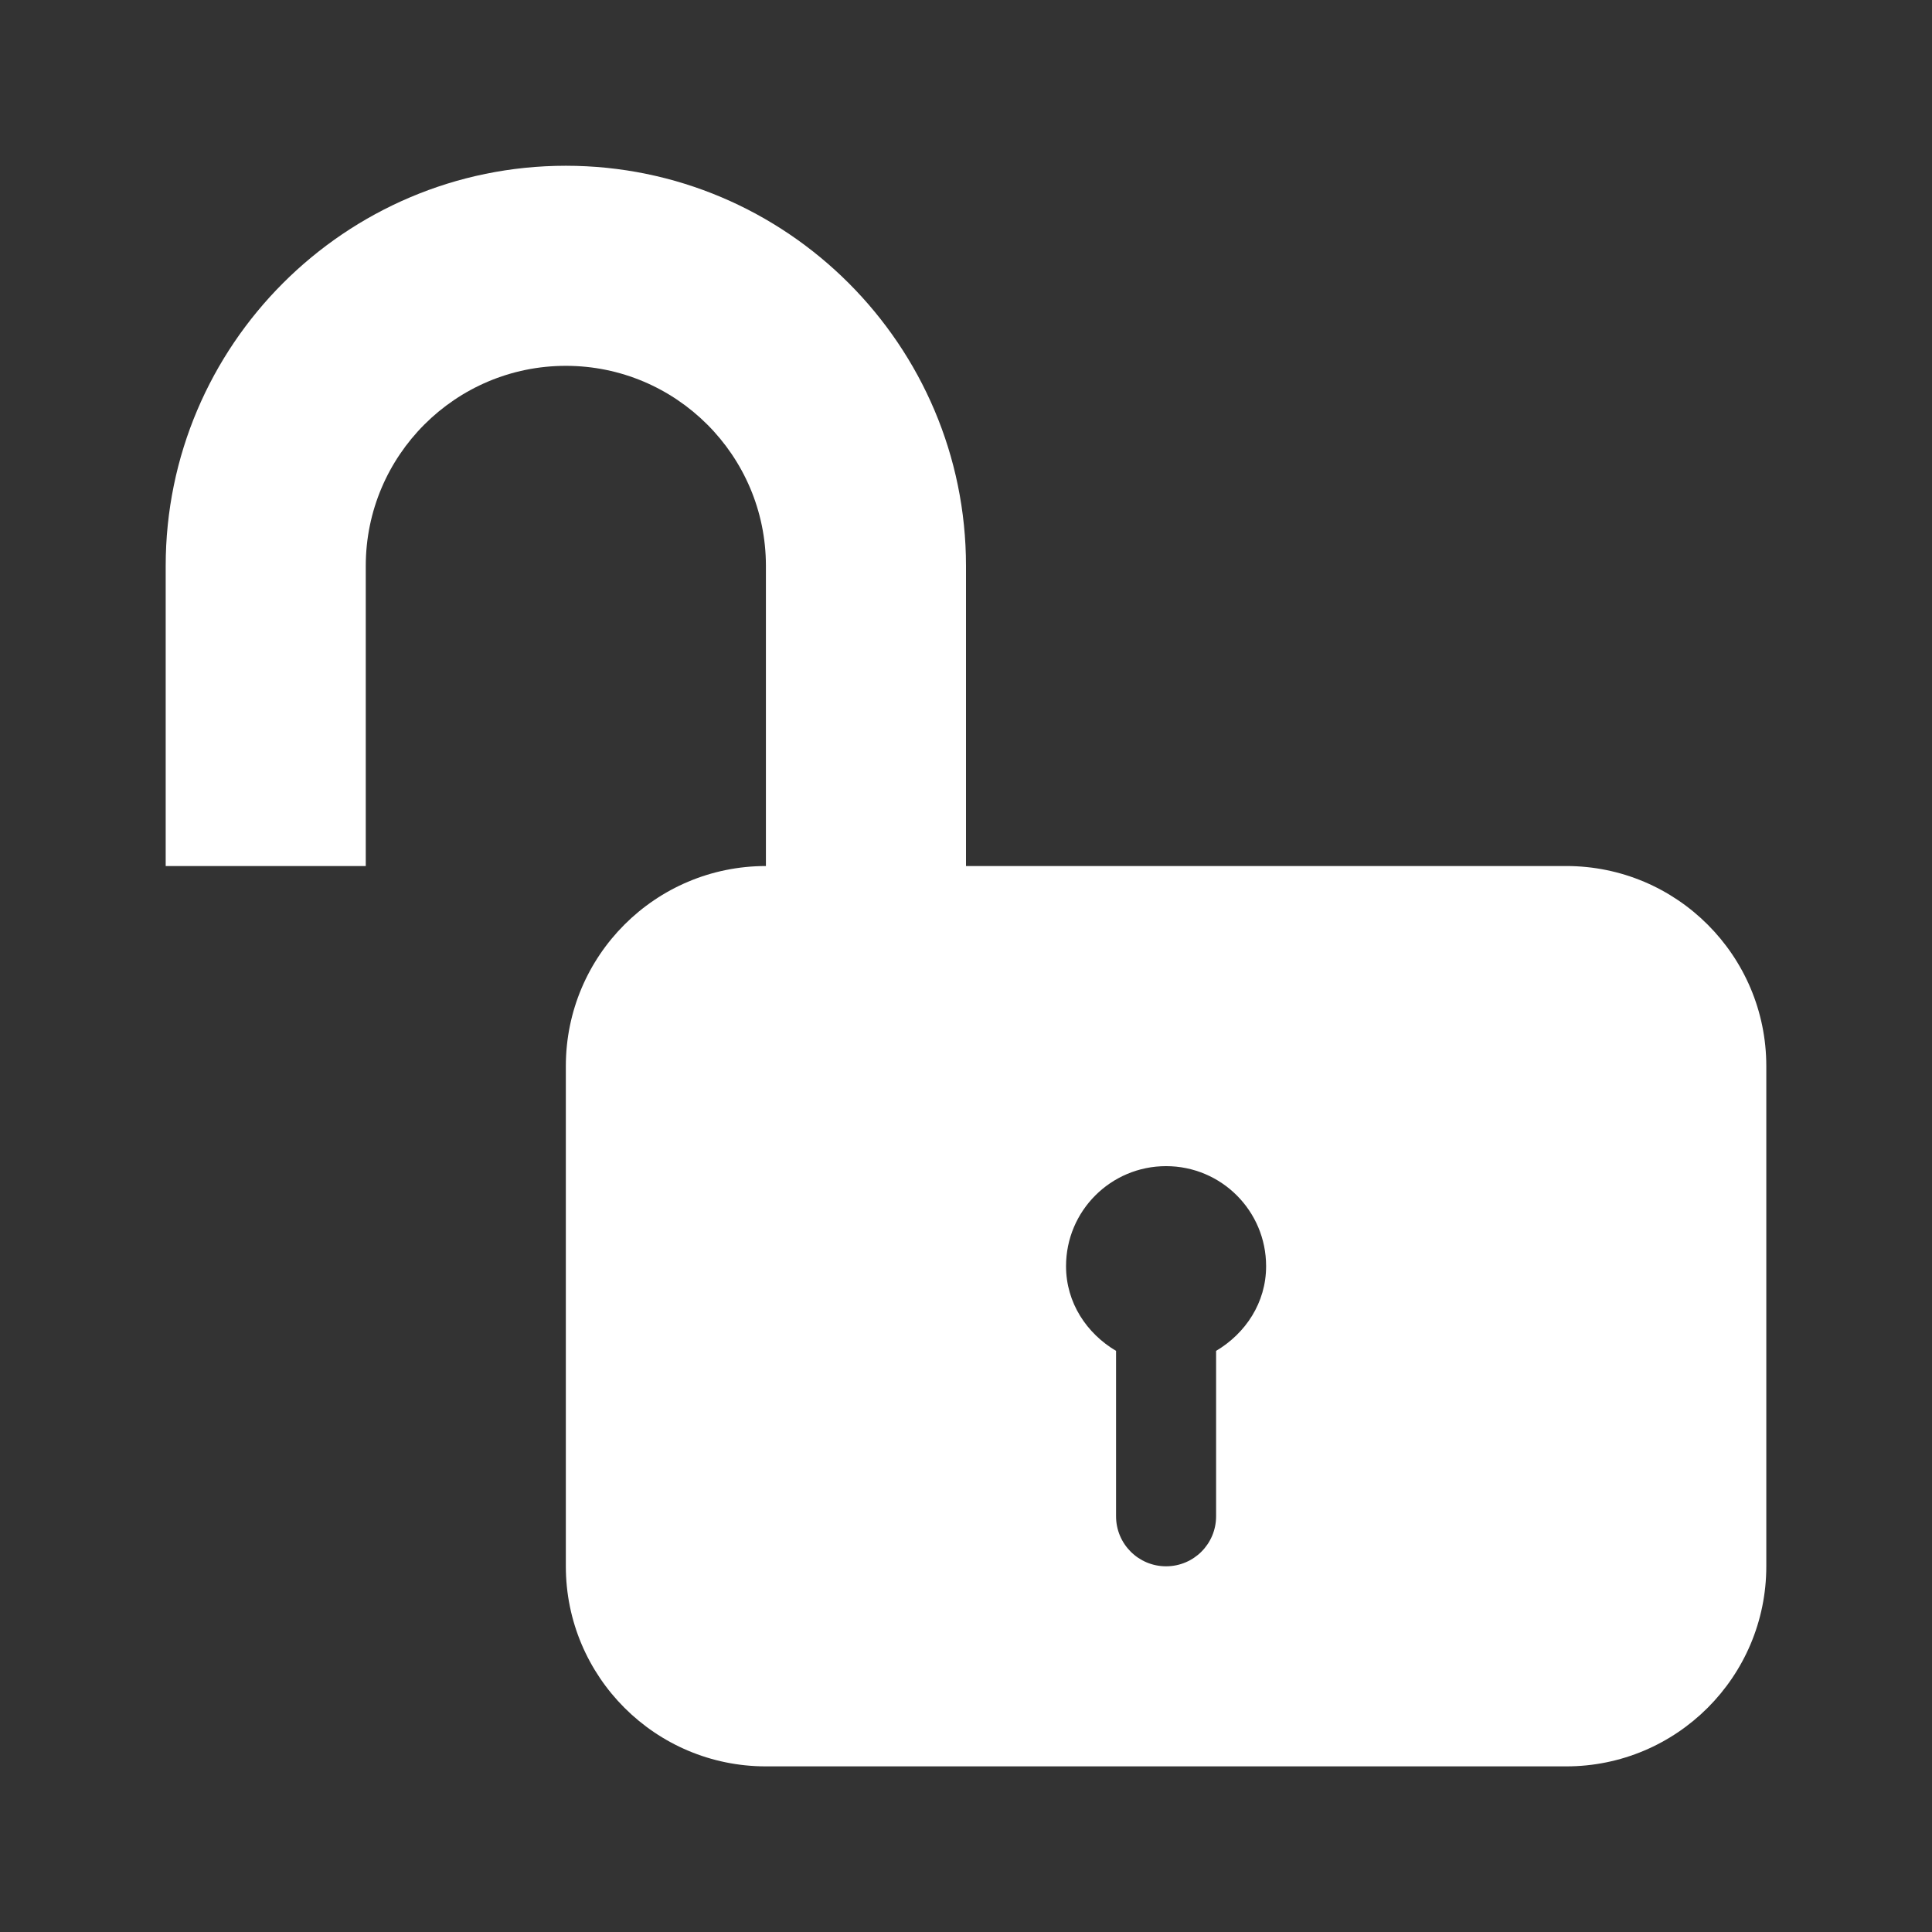 <svg xmlns="http://www.w3.org/2000/svg" xmlns:svg="http://www.w3.org/2000/svg" id="Layer_1" width="618" height="618" x="0" y="0" enable-background="new 0 0 512 512" version="1.1" viewBox="0 0 618 618" xml:space="preserve"><rect x="0" y="0" width="618" height="618" fill="#333333" stroke="none"/><path id="path6269" fill="#fff" fill-opacity="1" d="M 501,277.021 H 437 309 v -96 c 0,-70.562 -57.406,-128 -128,-128 -70.578,0 -128,57.438 -128,128 v 96 h 64 v -96 c 0,-35.313 28.703,-64 64,-64 35.281,0 64,28.688 64,64 v 96 c -35.344,0 -64,28.656 -64,64 v 160 c 0,35.344 28.656,64 64,64 h 256 c 35.344,0 64,-28.656 64,-64 v -160 c 0,-35.344 -28.656,-64 -64,-64 z m -112,155.094 v 52.906 c 0,8.844 -7.156,16 -16,16 -8.844,0 -16,-7.156 -16,-16 v -52.906 c -9.375,-5.563 -16,-15.375 -16,-27.094 0,-17.688 14.313,-32 32,-32 17.687,0 32,14.313 32,32 0,11.719 -6.625,21.531 -16,27.094 z"/></svg>